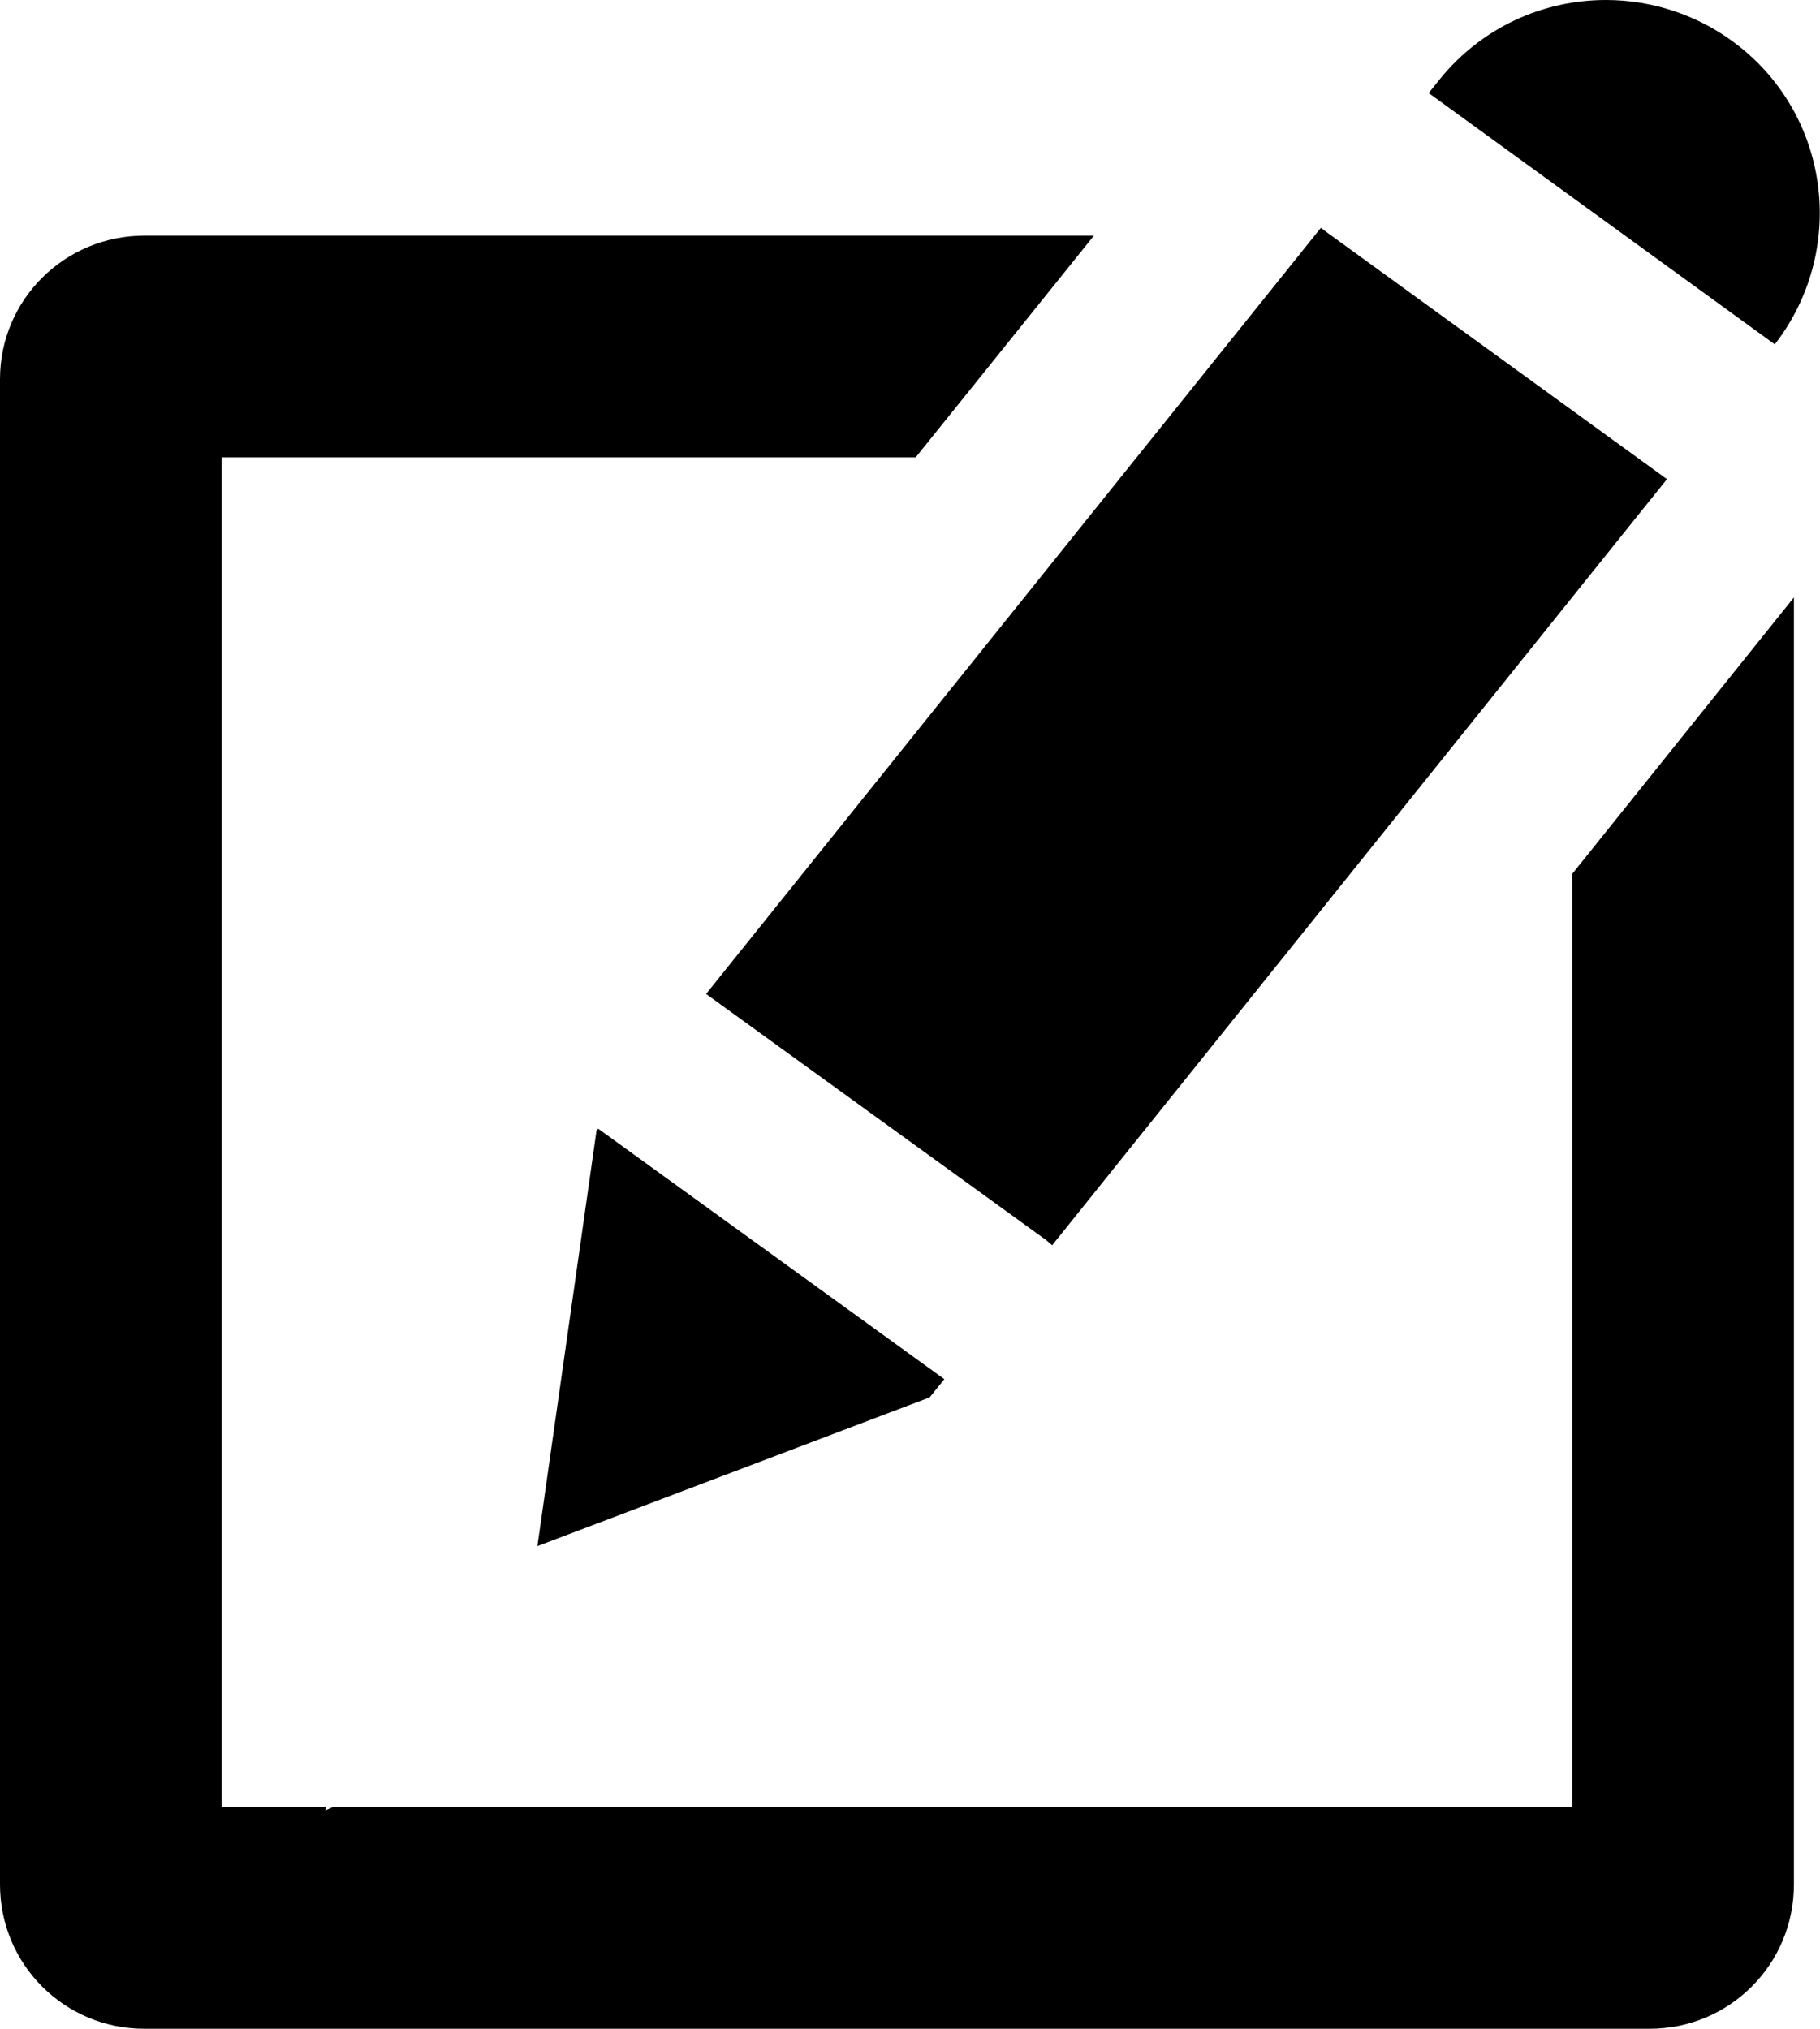 <svg version="1.1" id="Warstwa_1" xmlns="http://www.w3.org/2000/svg" xmlns:xlink="http://www.w3.org/1999/xlink" x="0px" y="0px" viewBox="0 0 209.3 233.3" style="enable-background:new 0 0 209.3 233.3;" xml:space="preserve">
	<g>
		<path class="st0" d="M180.8,207.8H38.3l-0.9,0.4l0.1-0.4H25.5V52.6h79.8l20.5-25.5H16.6C7.4,27.1,0,34.5,0,43.6v173.1
			c0,9.2,7.4,16.6,16.6,16.6h173.1c9.2,0,16.6-7.4,16.6-16.6V68.7l-25.5,31.8V207.8z"/>
		<polygon class="st0" points="151.9,26.2 81.2,114.3 120.3,142.6 121,143.2 191.7,55.1 152.7,26.8 	"/>
		<path class="st0" d="M200.1,5.4L200.1,5.4c-4.5-3.6-10-5.4-15.4-5.4c-7.2,0-14.3,3.1-19.2,9.2l-1.2,1.5l39.8,28.9
			C212.3,29,210.6,13.8,200.1,5.4z"/>
		<polygon class="st0" points="68.6,130 61.8,177.8 106.9,160.7 108.6,158.6 68.8,129.8 	"/>
	</g>
</svg>
